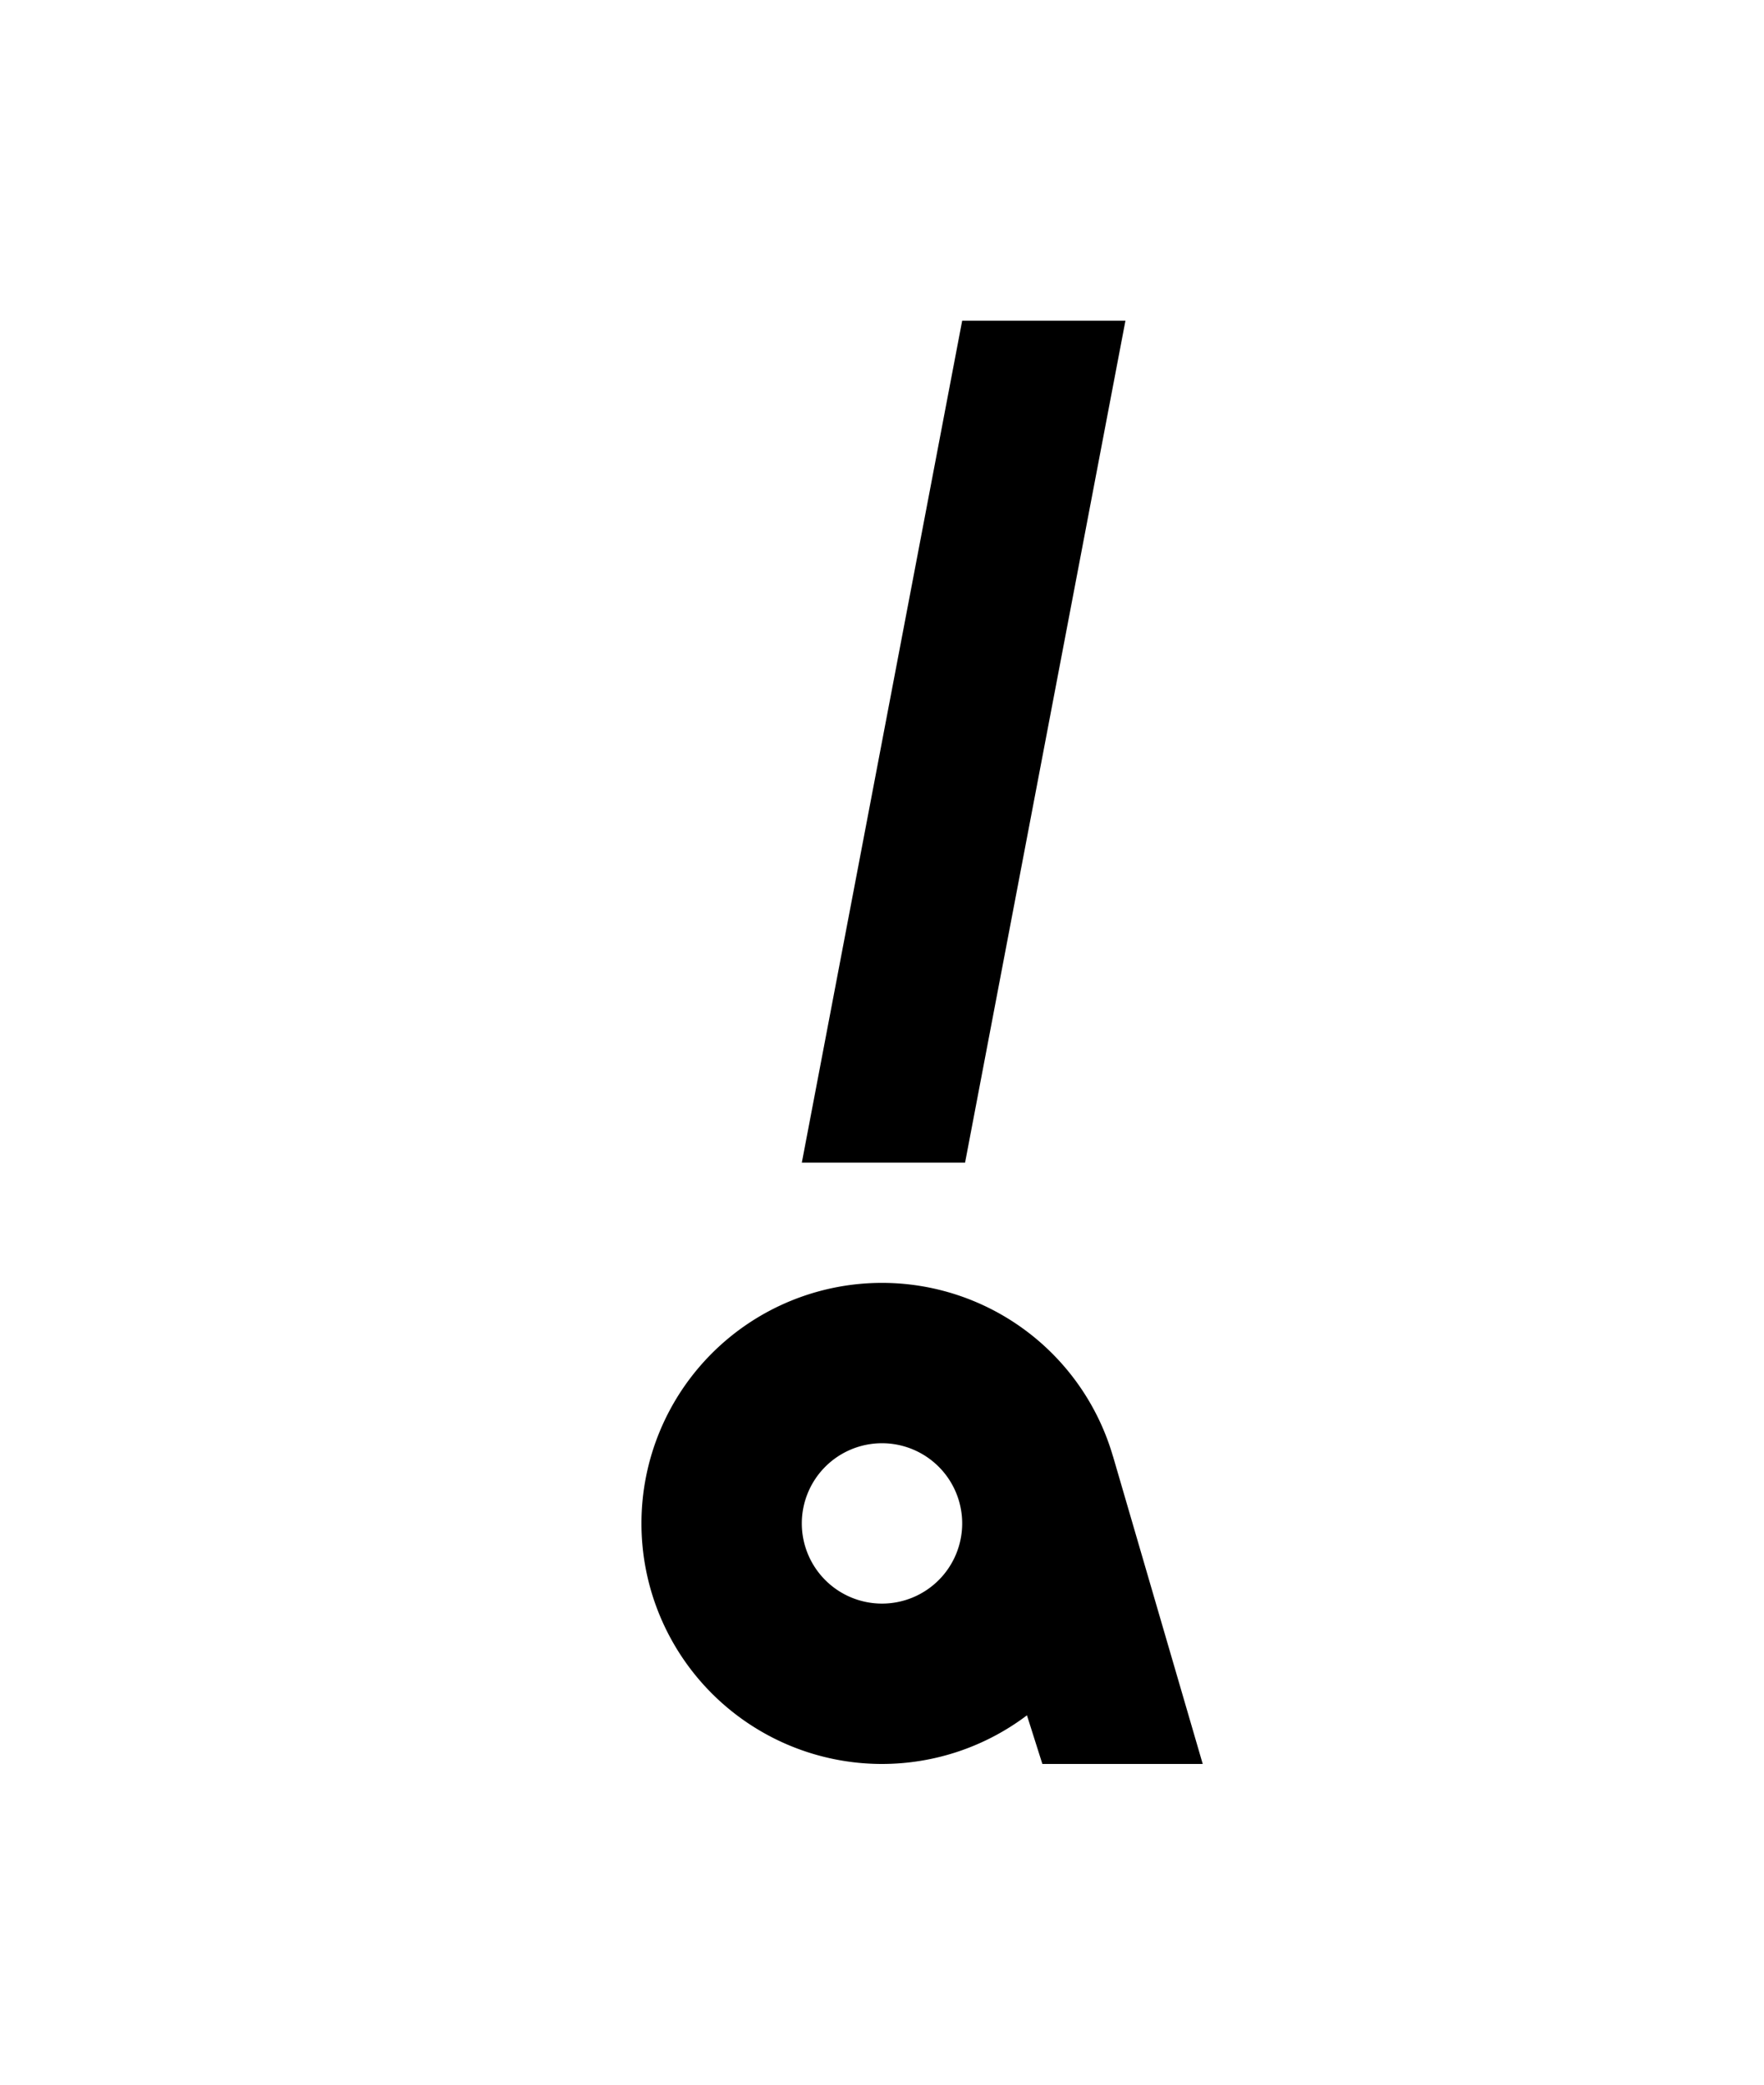 <?xml version="1.0" encoding="UTF-8" standalone="no"?>
<!-- Created with Inkscape (http://www.inkscape.org/) -->

<svg
   width="110mm"
   height="130mm"
   viewBox="0 0 110 130"
   version="1.1"
   id="svg1"
   inkscape:version="1.3.2 (091e20ef0f, 2023-11-25, custom)"
   sodipodi:docname="a2.svg"
   xmlns:inkscape="http://www.inkscape.org/namespaces/inkscape"
   xmlns:sodipodi="http://sodipodi.sourceforge.net/DTD/sodipodi-0.dtd"
   xmlns="http://www.w3.org/2000/svg"
   xmlns:svg="http://www.w3.org/2000/svg">
  <sodipodi:namedview
     id="namedview1"
     pagecolor="#505050"
     bordercolor="#eeeeee"
     borderopacity="1"
     inkscape:showpageshadow="0"
     inkscape:pageopacity="0"
     inkscape:pagecheckerboard="0"
     inkscape:deskcolor="#505050"
     inkscape:document-units="mm"
     showgrid="true"
     inkscape:zoom="1.0956059"
     inkscape:cx="218.14413"
     inkscape:cy="205.82219"
     inkscape:window-width="1354"
     inkscape:window-height="733"
     inkscape:window-x="5"
     inkscape:window-y="5"
     inkscape:window-maximized="1"
     inkscape:current-layer="layer1">
    <inkscape:grid
       id="grid1"
       units="mm"
       originx="0"
       originy="0"
       spacingx="2.5"
       spacingy="2.5"
       empcolor="#ffffff"
       empopacity="0.302"
       color="#ffffff"
       opacity="0.149"
       empspacing="4"
       dotted="false"
       gridanglex="30"
       gridanglez="30"
       visible="true" />
  </sodipodi:namedview>
  <defs
     id="defs1" />
  <g
     inkscape:label="Layer 1"
     inkscape:groupmode="layer"
     id="layer1">
    <path
       id="path1"
       style="font-variation-settings:'wght' 700;fill:#000000;stroke-width:0.265"
       d="M 55,80 A 15,15 0 0 0 40,95 15,15 0 0 0 55,110 15,15 0 0 0 64.039,106.967 l 0.961,3.032 h 10 l -5.6,-19.2 -0.003,8.01e-4 A 15,15 0 0 0 55,80 Z m 0,10 a 5,5 0 0 1 5,5 5,5 0 0 1 -5,5 5,5 0 0 1 -5,-5 5,5 0 0 1 5,-5 z" />
    <path
       id="rect2"
       style="vector-effect:non-scaling-stroke;fill:#000000;fill-rule:evenodd;stroke:none;stroke-width:0.27;stroke-miterlimit:100;stroke-opacity:1;-inkscape-stroke:hairline"
       inkscape:transform-center-x="-10.525059"
       inkscape:transform-center-y="-28.534599"
       d="M 62.682 8.42 L 62.683 61.864 L 72.683 59.959 L 72.683 6.515 L 62.682 8.42 z "
       transform="rotate(10.784)" />
  </g>
</svg>
